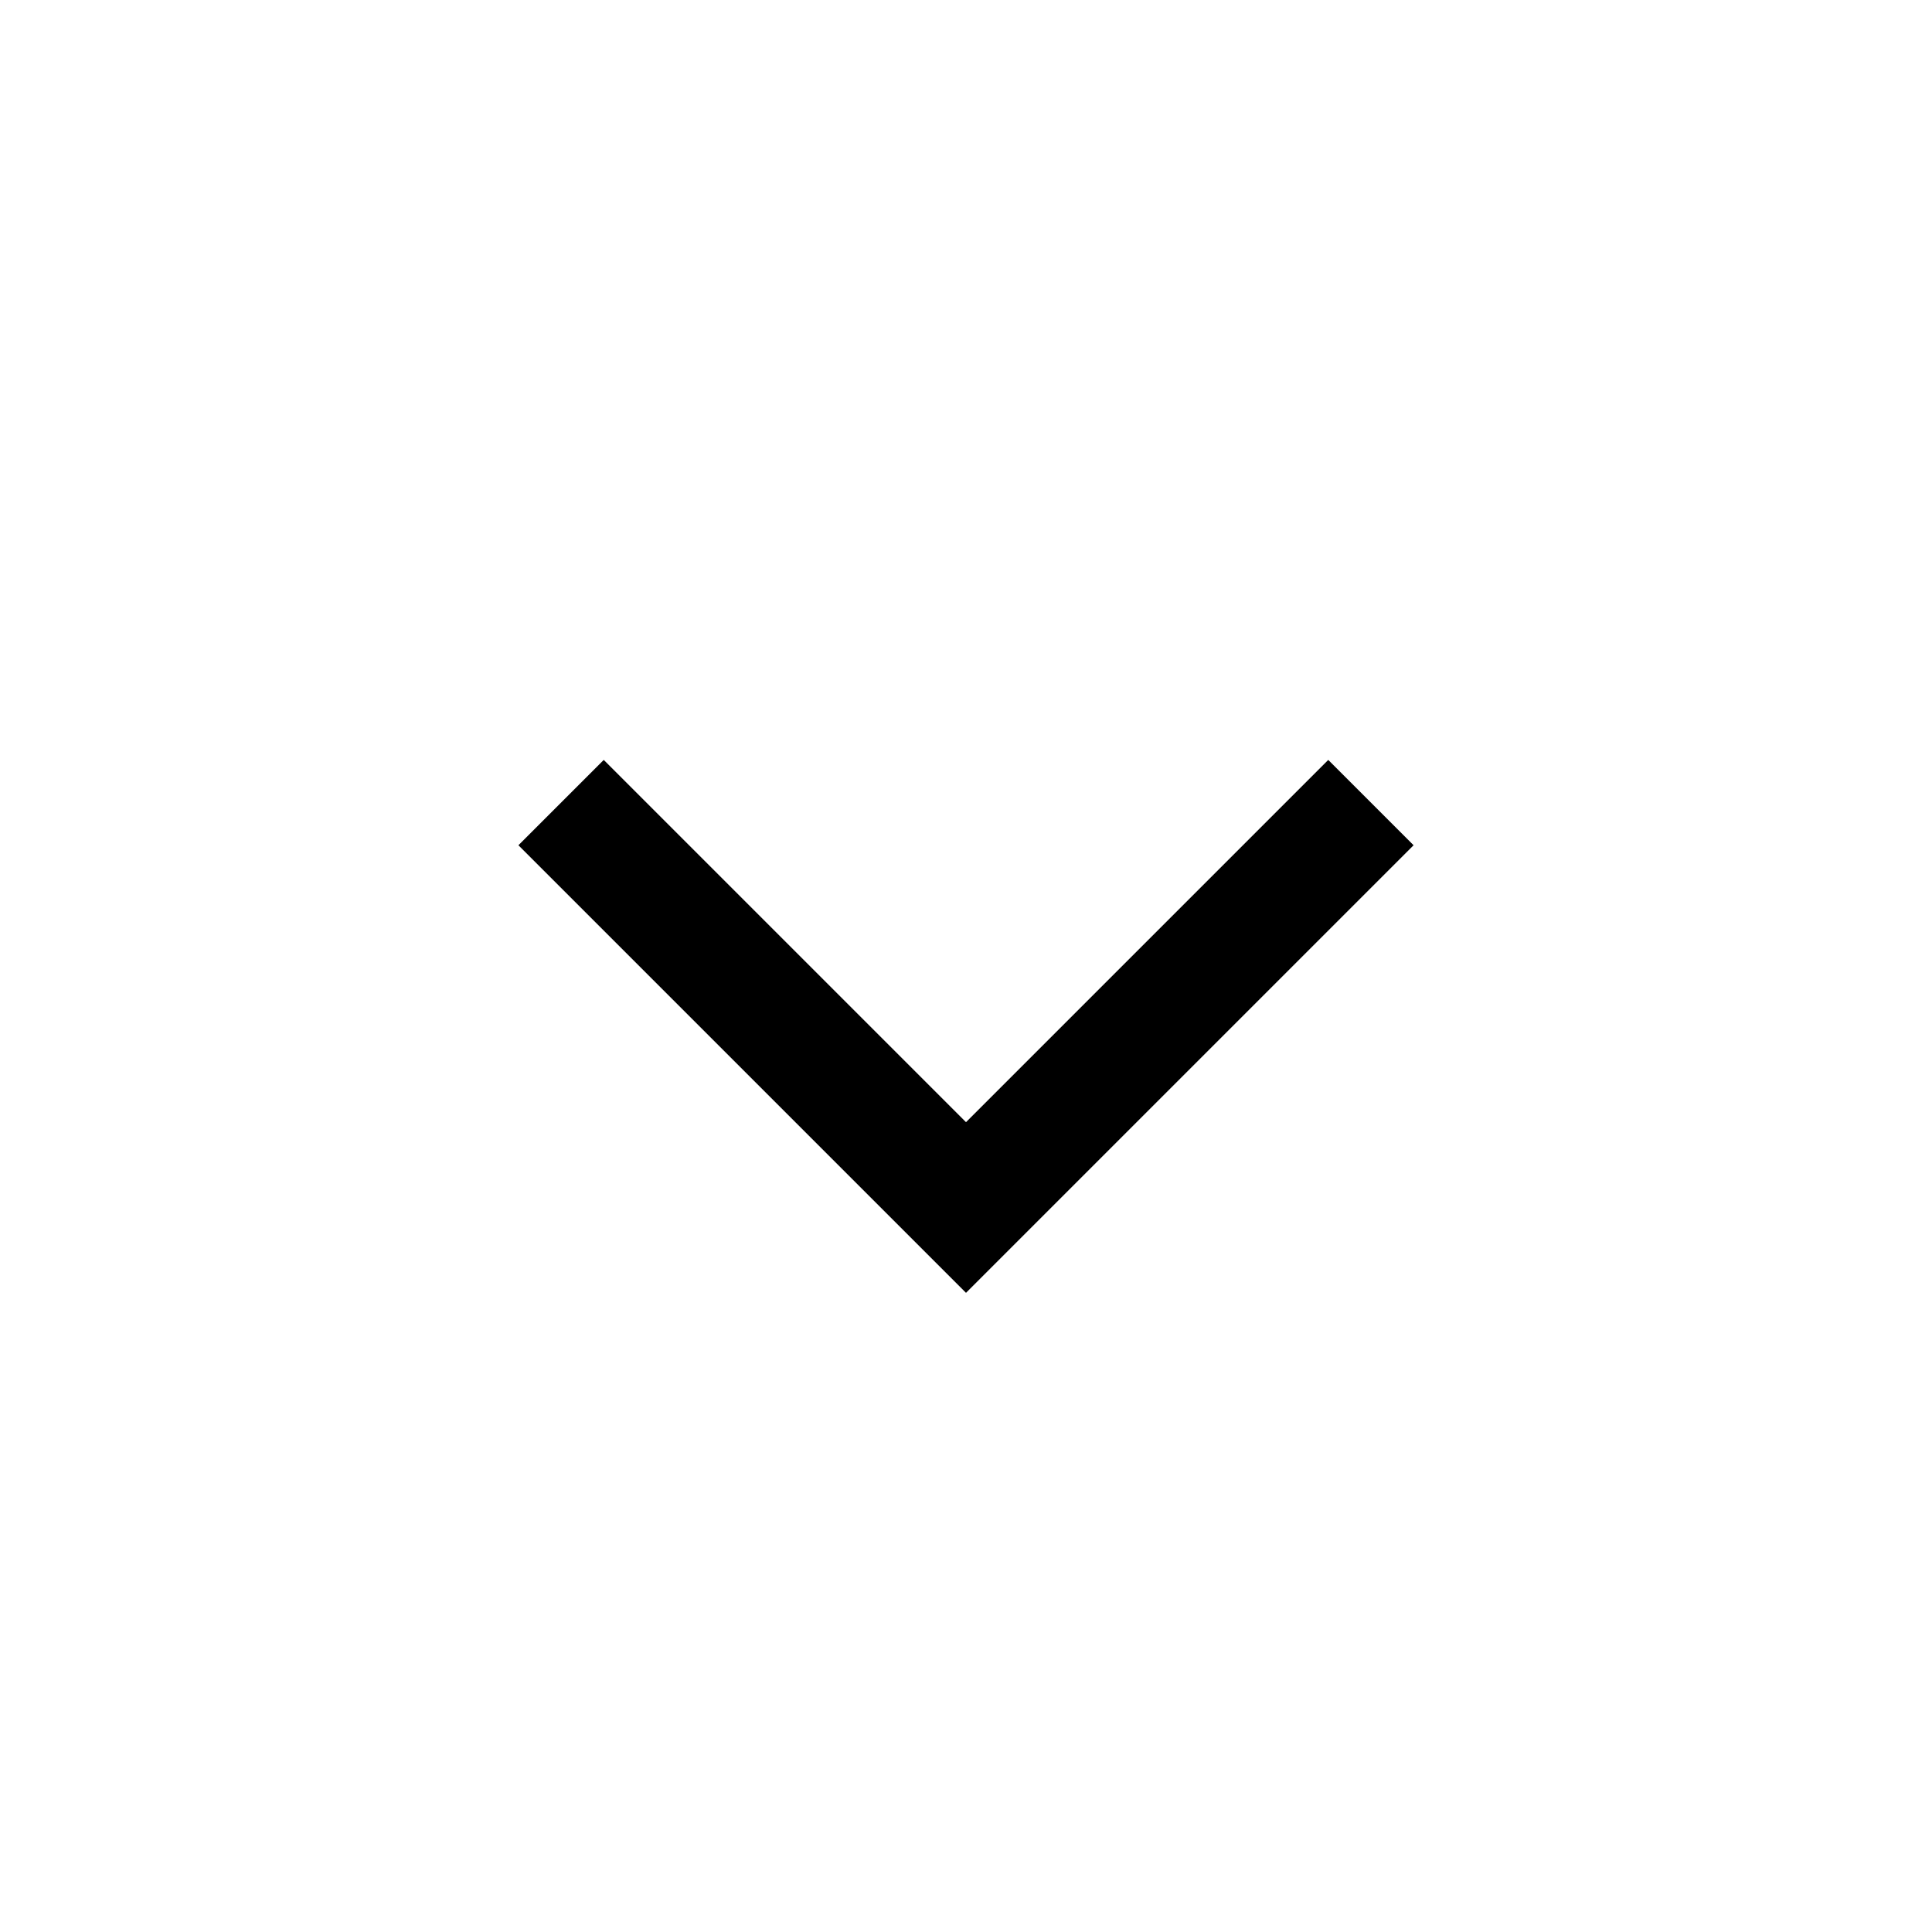 <svg xmlns="http://www.w3.org/2000/svg" viewBox="0 0 24 24"><title>24 chevron down sm 1</title><g fill="currentColor" class="nc-icon-wrapper"><path fill-rule="evenodd" clip-rule="evenodd" d="M7.5 9.44l4.5 4.5 4.5-4.5 1.06 1.06-5.56 5.56-5.56-5.56 1.06-1.06z" fill="currentColor"></path></g></svg>